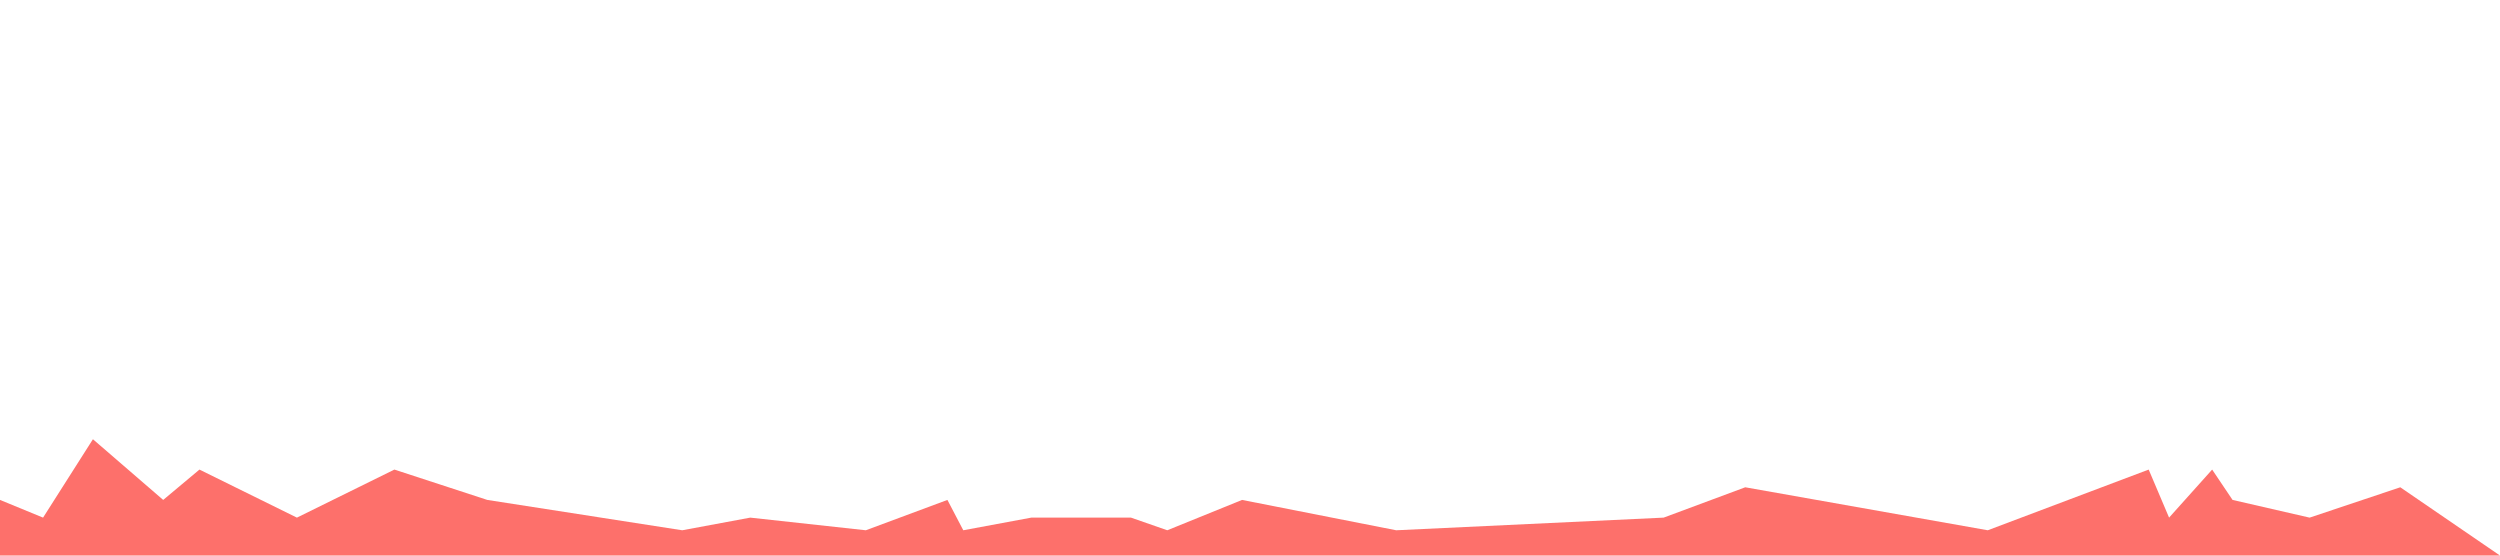 <svg width="1440" height="320" viewBox="0 0 1440 320" fill="none" xmlns="http://www.w3.org/2000/svg">
<g clip-path="url(#clip0_104_3)">
<path d="M1382.56 280.674L1440 320L0 320L2.80133e-06 287.956L24.805 298.152L53.527 253L93.998 287.956L114.887 270.478L171.024 298.152L227.162 270.478L280.689 287.956L392.965 305.435L432.13 298.152L498.713 305.435L545.712 287.956L554.85 305.435L594.016 298.152L651.46 298.152L672.348 305.435L715.431 287.957L804.207 305.435L958.259 298.152L1005.26 280.674L1144.95 305.435L1237.64 270.478L1249.39 298.152L1274.2 270.478L1285.95 287.957L1330.34 298.152L1382.56 280.674Z" fill="#FD706B"/>
</g>
<defs>
<clipPath id="clip0_104_3">
<rect width="1440" height="320" fill="white"/>
</clipPath>
</defs>
</svg>

